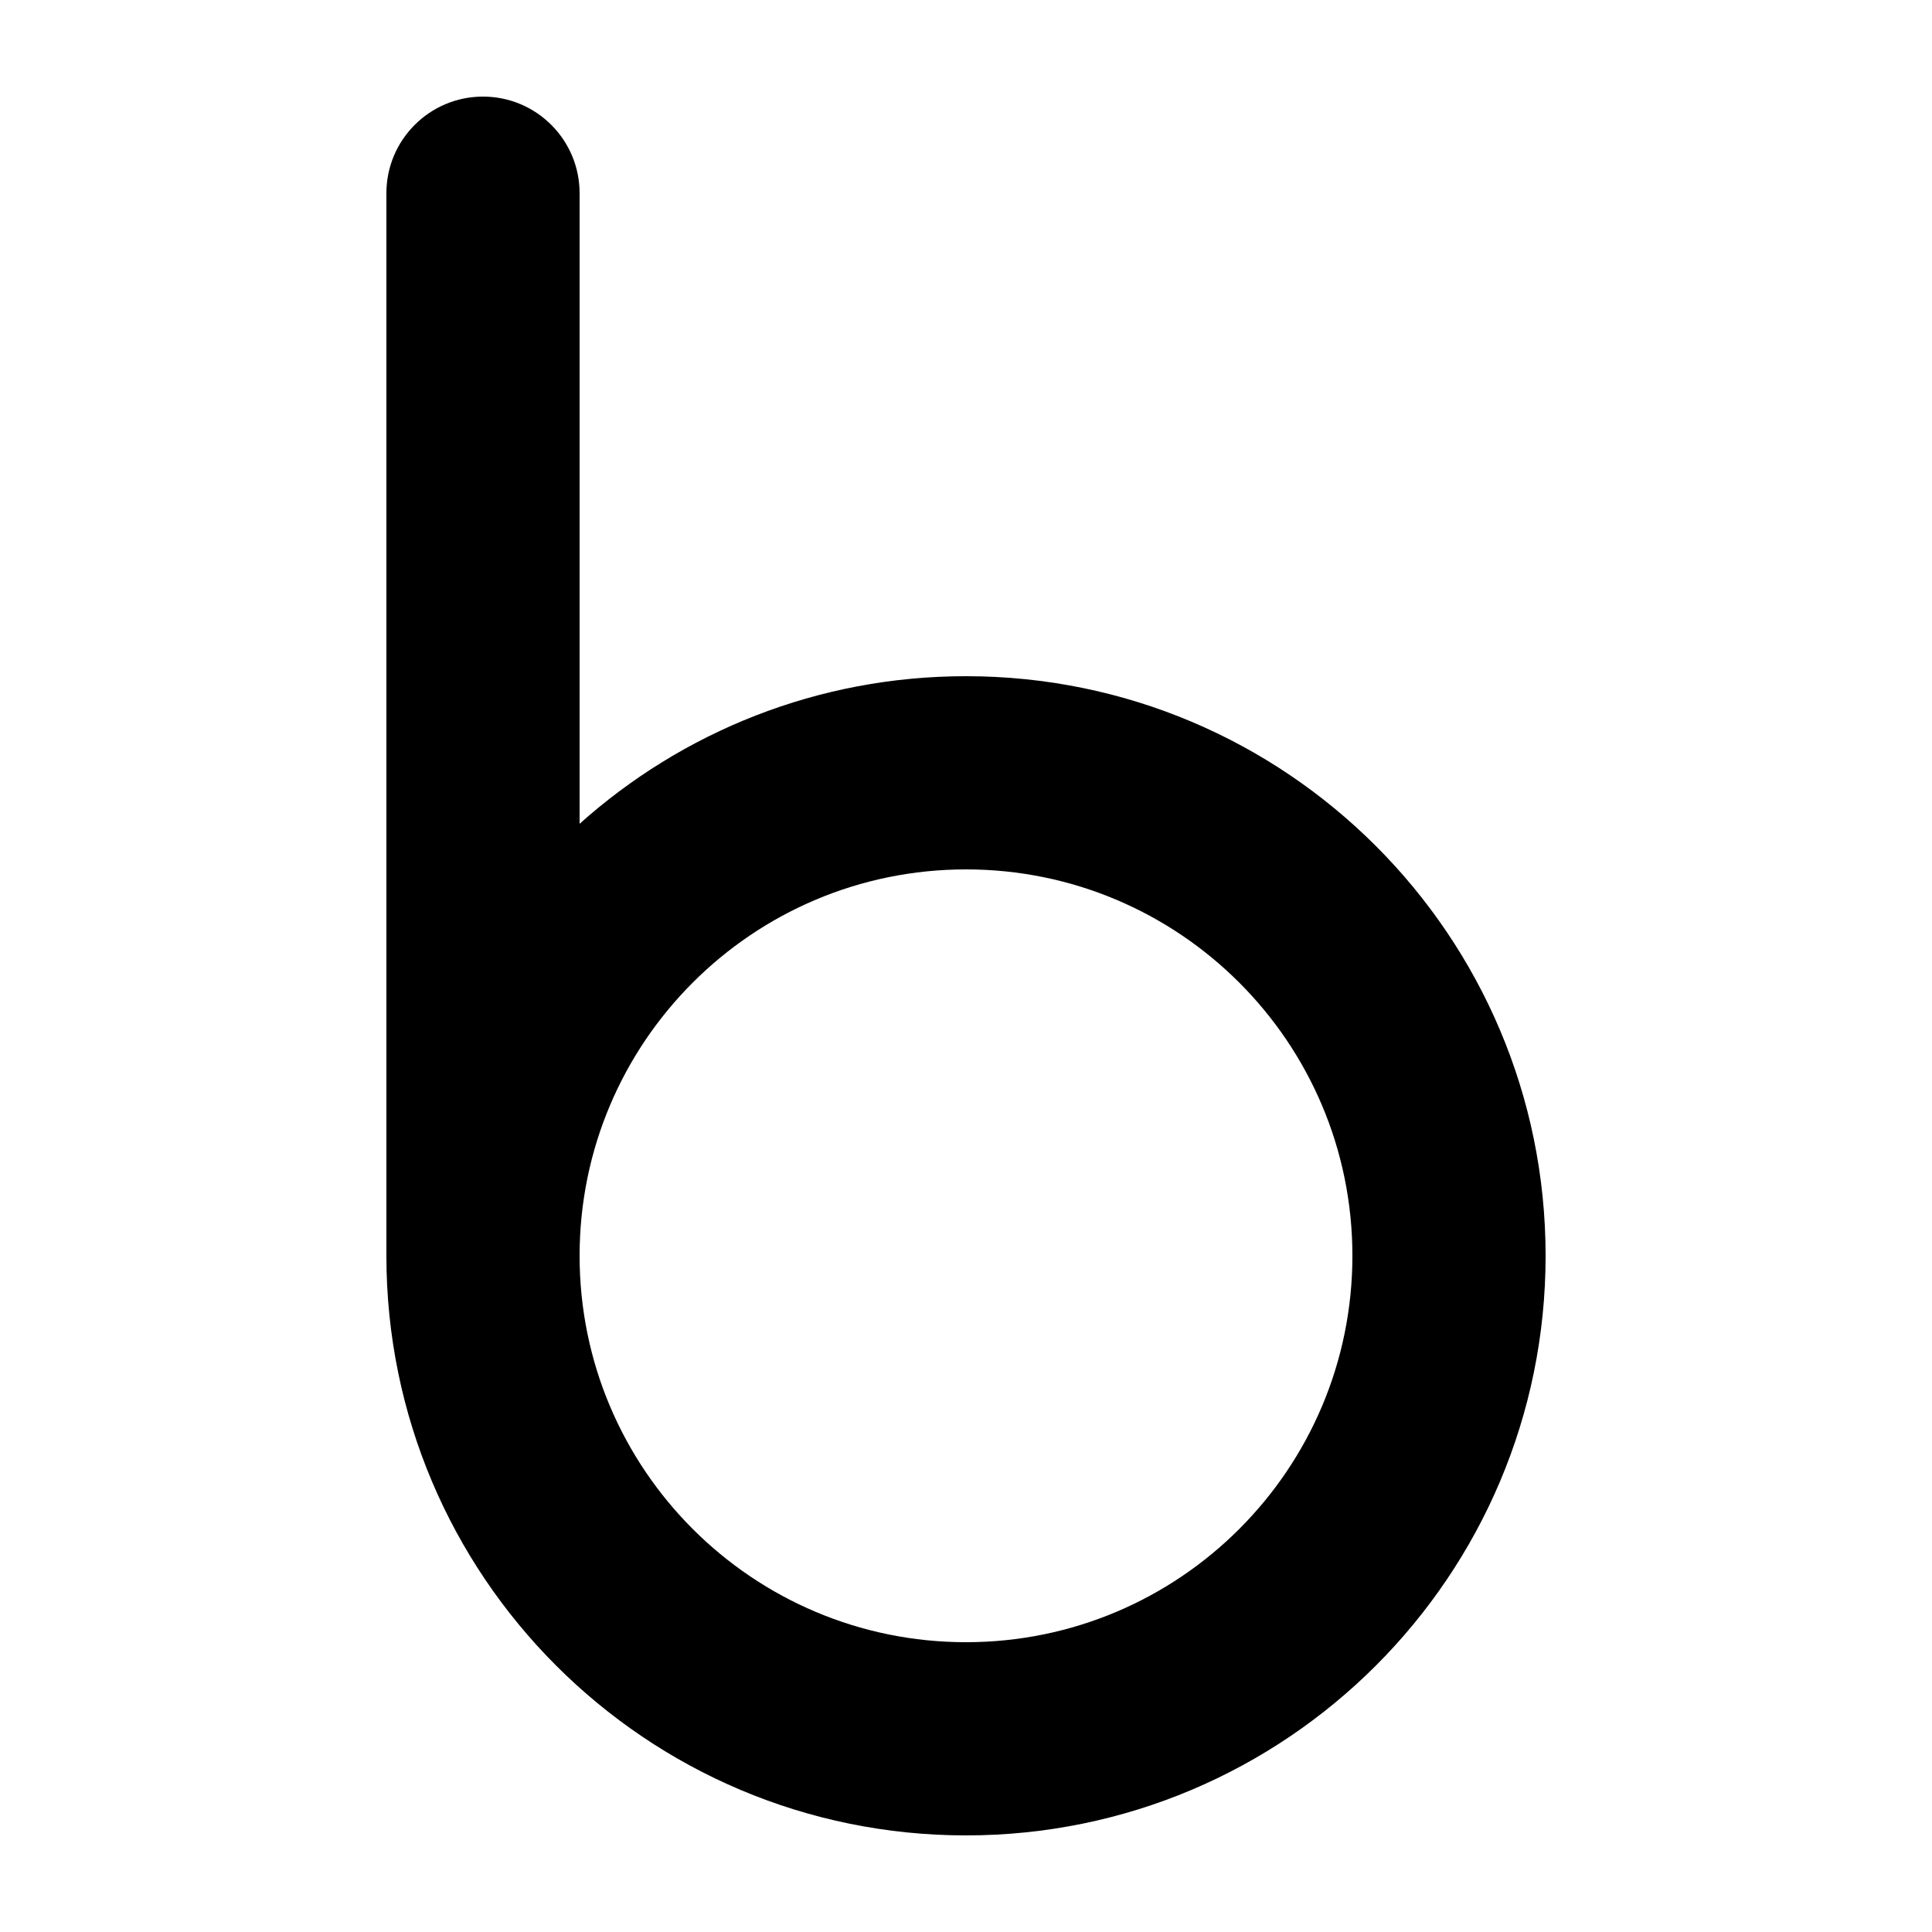 <svg width="1000" height="1000" viewBox="0 0 1000 1000" fill="none" xmlns="http://www.w3.org/2000/svg">
<g id="F195E&#9;SINA">
<rect width="1000" height="1000" fill="white"/>
<g id="Group 41">
<path id="Union" fill-rule="evenodd" clip-rule="evenodd" d="M200 650V100C200 72.386 222.386 50 250 50C277.614 50 300 72.386 300 100V426.389C353.076 378.885 423.165 350 500 350C665.685 350 800 484.315 800 650C800 815.685 665.685 950 500 950C334.315 950 200 815.685 200 650ZM300 650C300 760.457 389.543 850 500 850C610.457 850 700 760.457 700 650C700 539.543 610.457 450 500 450C389.543 450 300 539.543 300 650Z" fill="black"/>
</g>
</g>
</svg>
